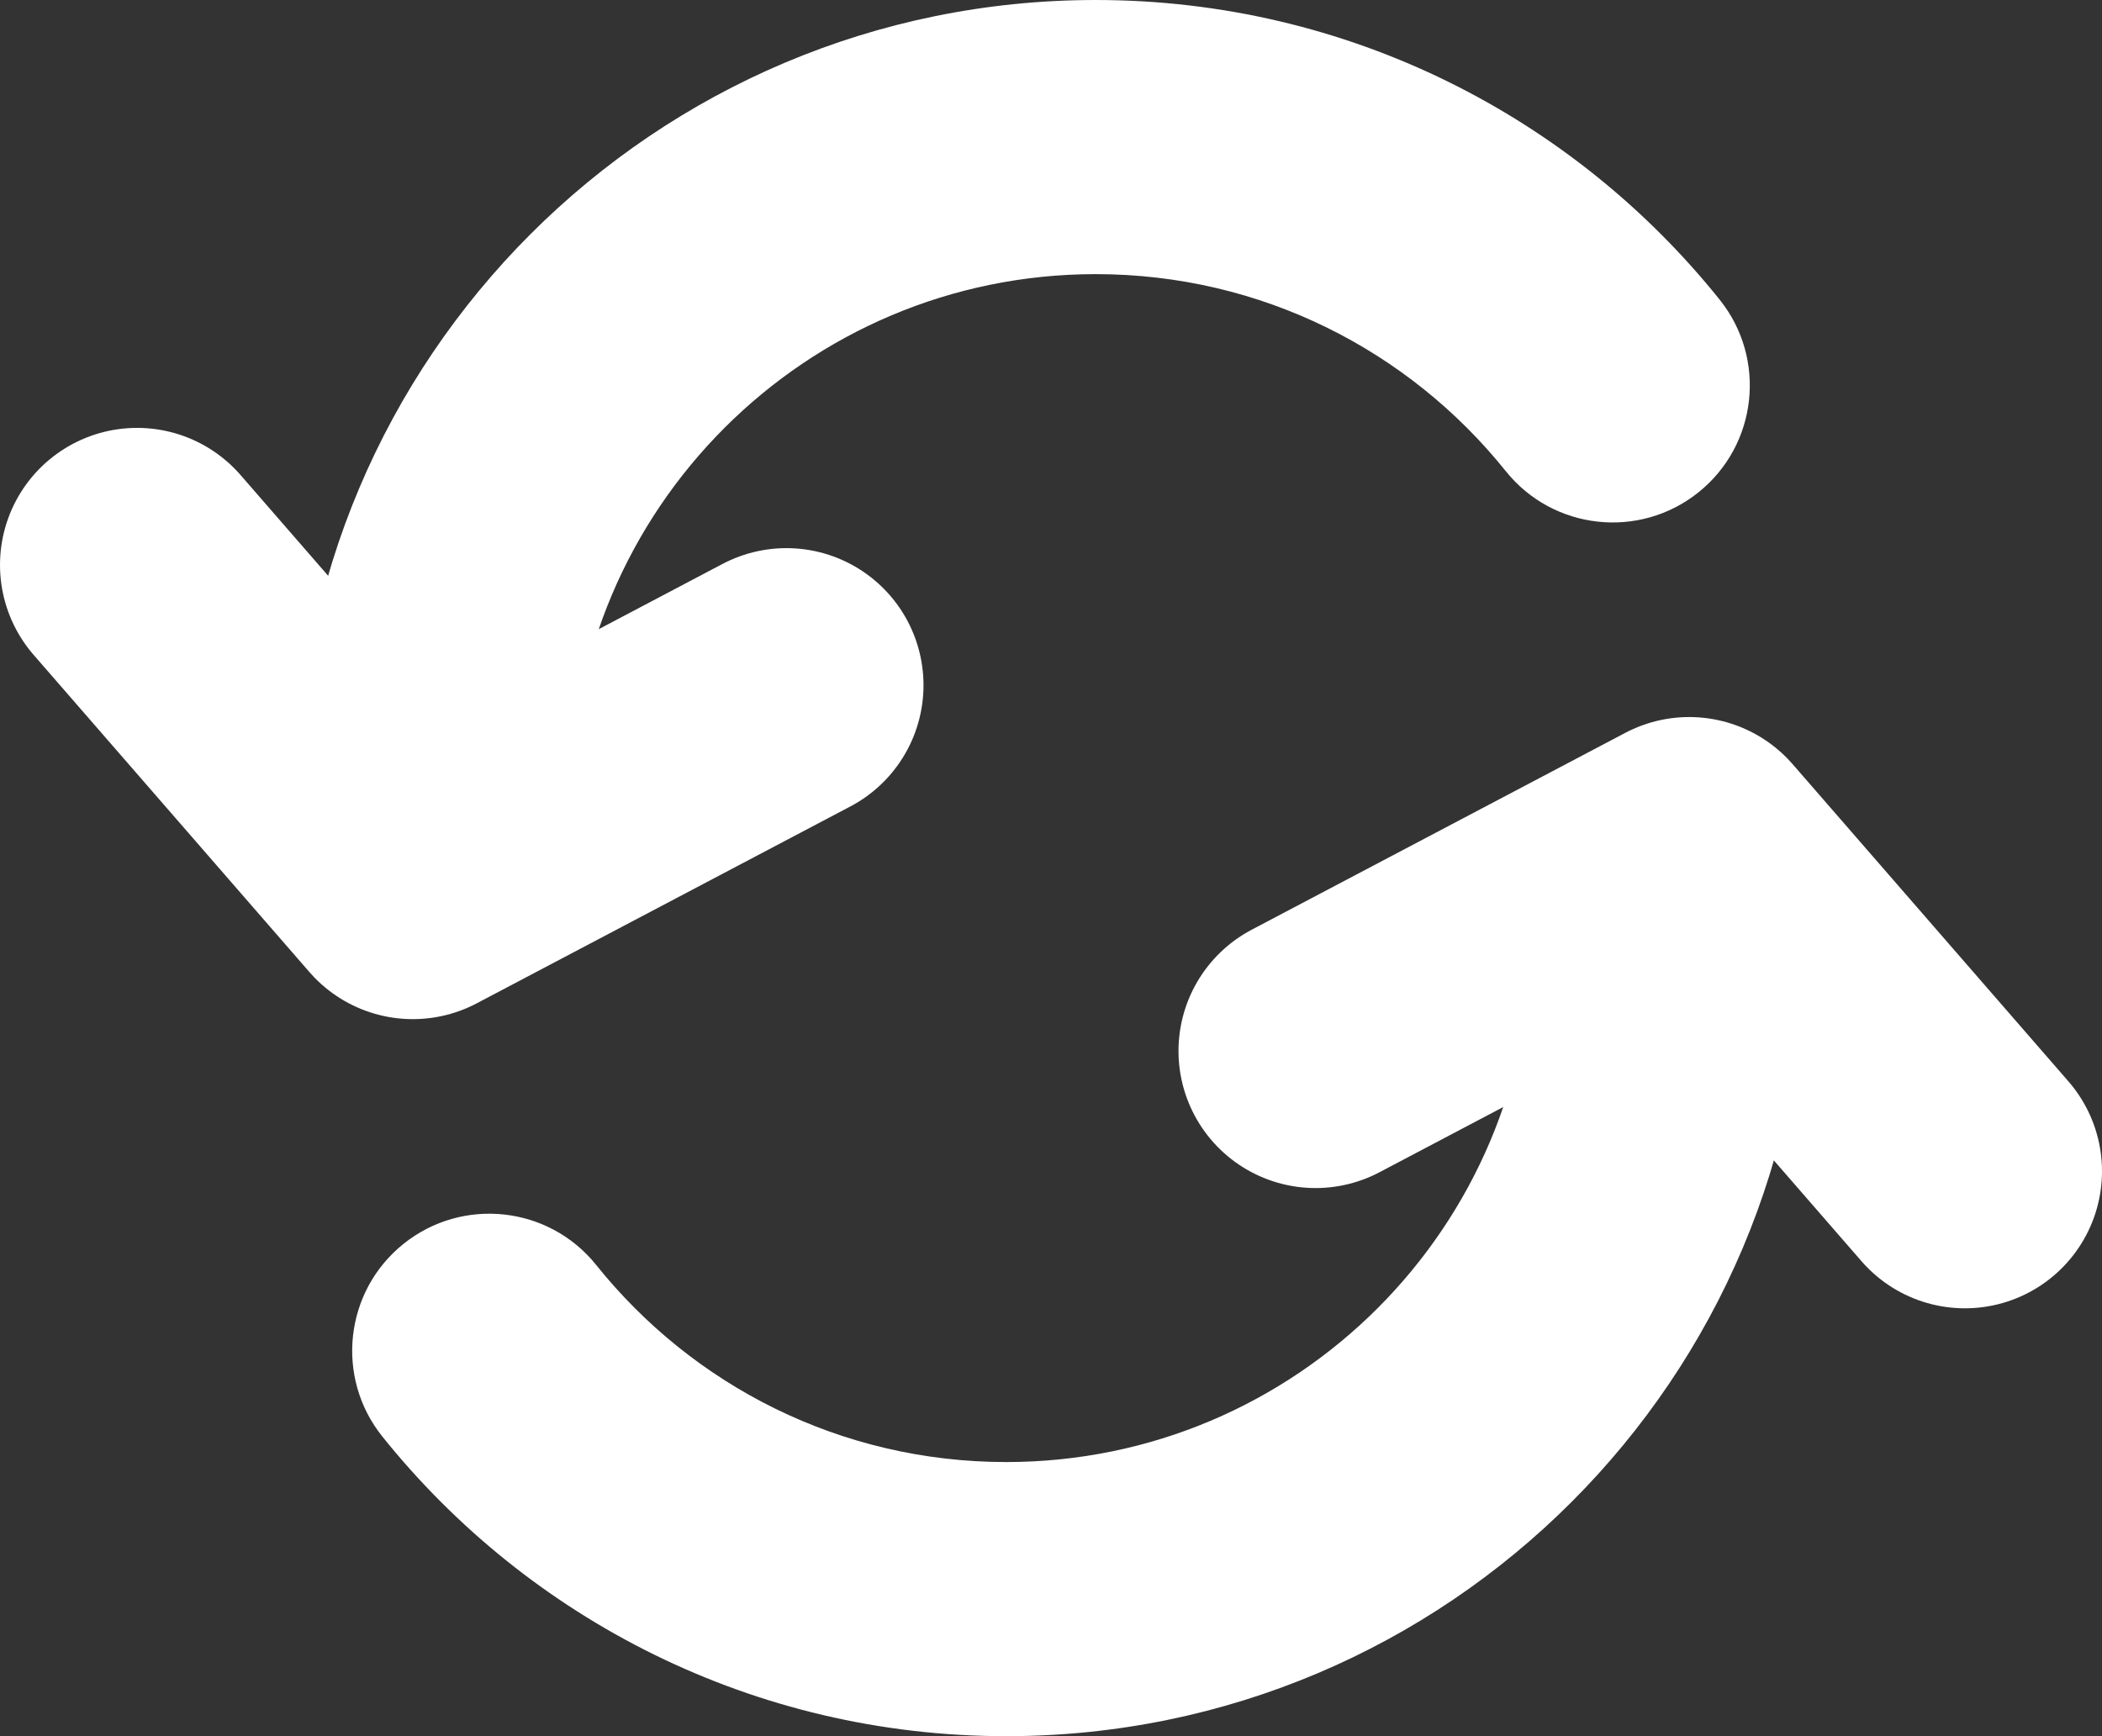 <svg width="46" height="38" viewBox="0 0 46 38" fill="none" xmlns="http://www.w3.org/2000/svg">
<rect x="0" y="0" width="46" height="38" fill="#333333" stroke="none"/>
<path d="M39.513 20.506C39.513 18.849 38.17 17.506 36.513 17.506C34.856 17.506 33.513 18.849 33.513 20.506H39.513ZM13.048 27.688C12.012 26.395 10.124 26.188 8.831 27.224C7.538 28.26 7.33 30.148 8.367 31.441L13.048 27.688ZM33.513 20.506C33.513 26.854 28.367 32 22.021 32V38C31.682 38 39.513 30.167 39.513 20.506H33.513ZM22.021 32C18.393 32 15.159 30.322 13.048 27.688L8.367 31.441C11.567 35.434 16.496 38 22.021 38V32Z" fill="white"/>
<path d="M28.79 23.003L36.966 18.694L43 25.635" stroke="white" stroke-width="6" stroke-linecap="round" stroke-linejoin="round"/>
<path d="M6.487 17.494C6.487 19.151 7.83 20.494 9.487 20.494C11.144 20.494 12.487 19.151 12.487 17.494H6.487ZM32.952 10.312C33.988 11.604 35.876 11.812 37.169 10.776C38.462 9.74 38.67 7.852 37.633 6.559L32.952 10.312ZM12.487 17.494C12.487 11.146 17.633 6 23.979 6V5.34058e-05C14.318 5.34058e-05 6.487 7.833 6.487 17.494H12.487ZM23.979 6C27.607 6 30.84 7.678 32.952 10.312L37.633 6.559C34.433 2.566 29.504 5.34058e-05 23.979 5.34058e-05V6Z" fill="white"/>
<path d="M17.21 14.997L9.034 19.306L3 12.365" stroke="white" stroke-width="6" stroke-linecap="round" stroke-linejoin="round"/>
</svg>
